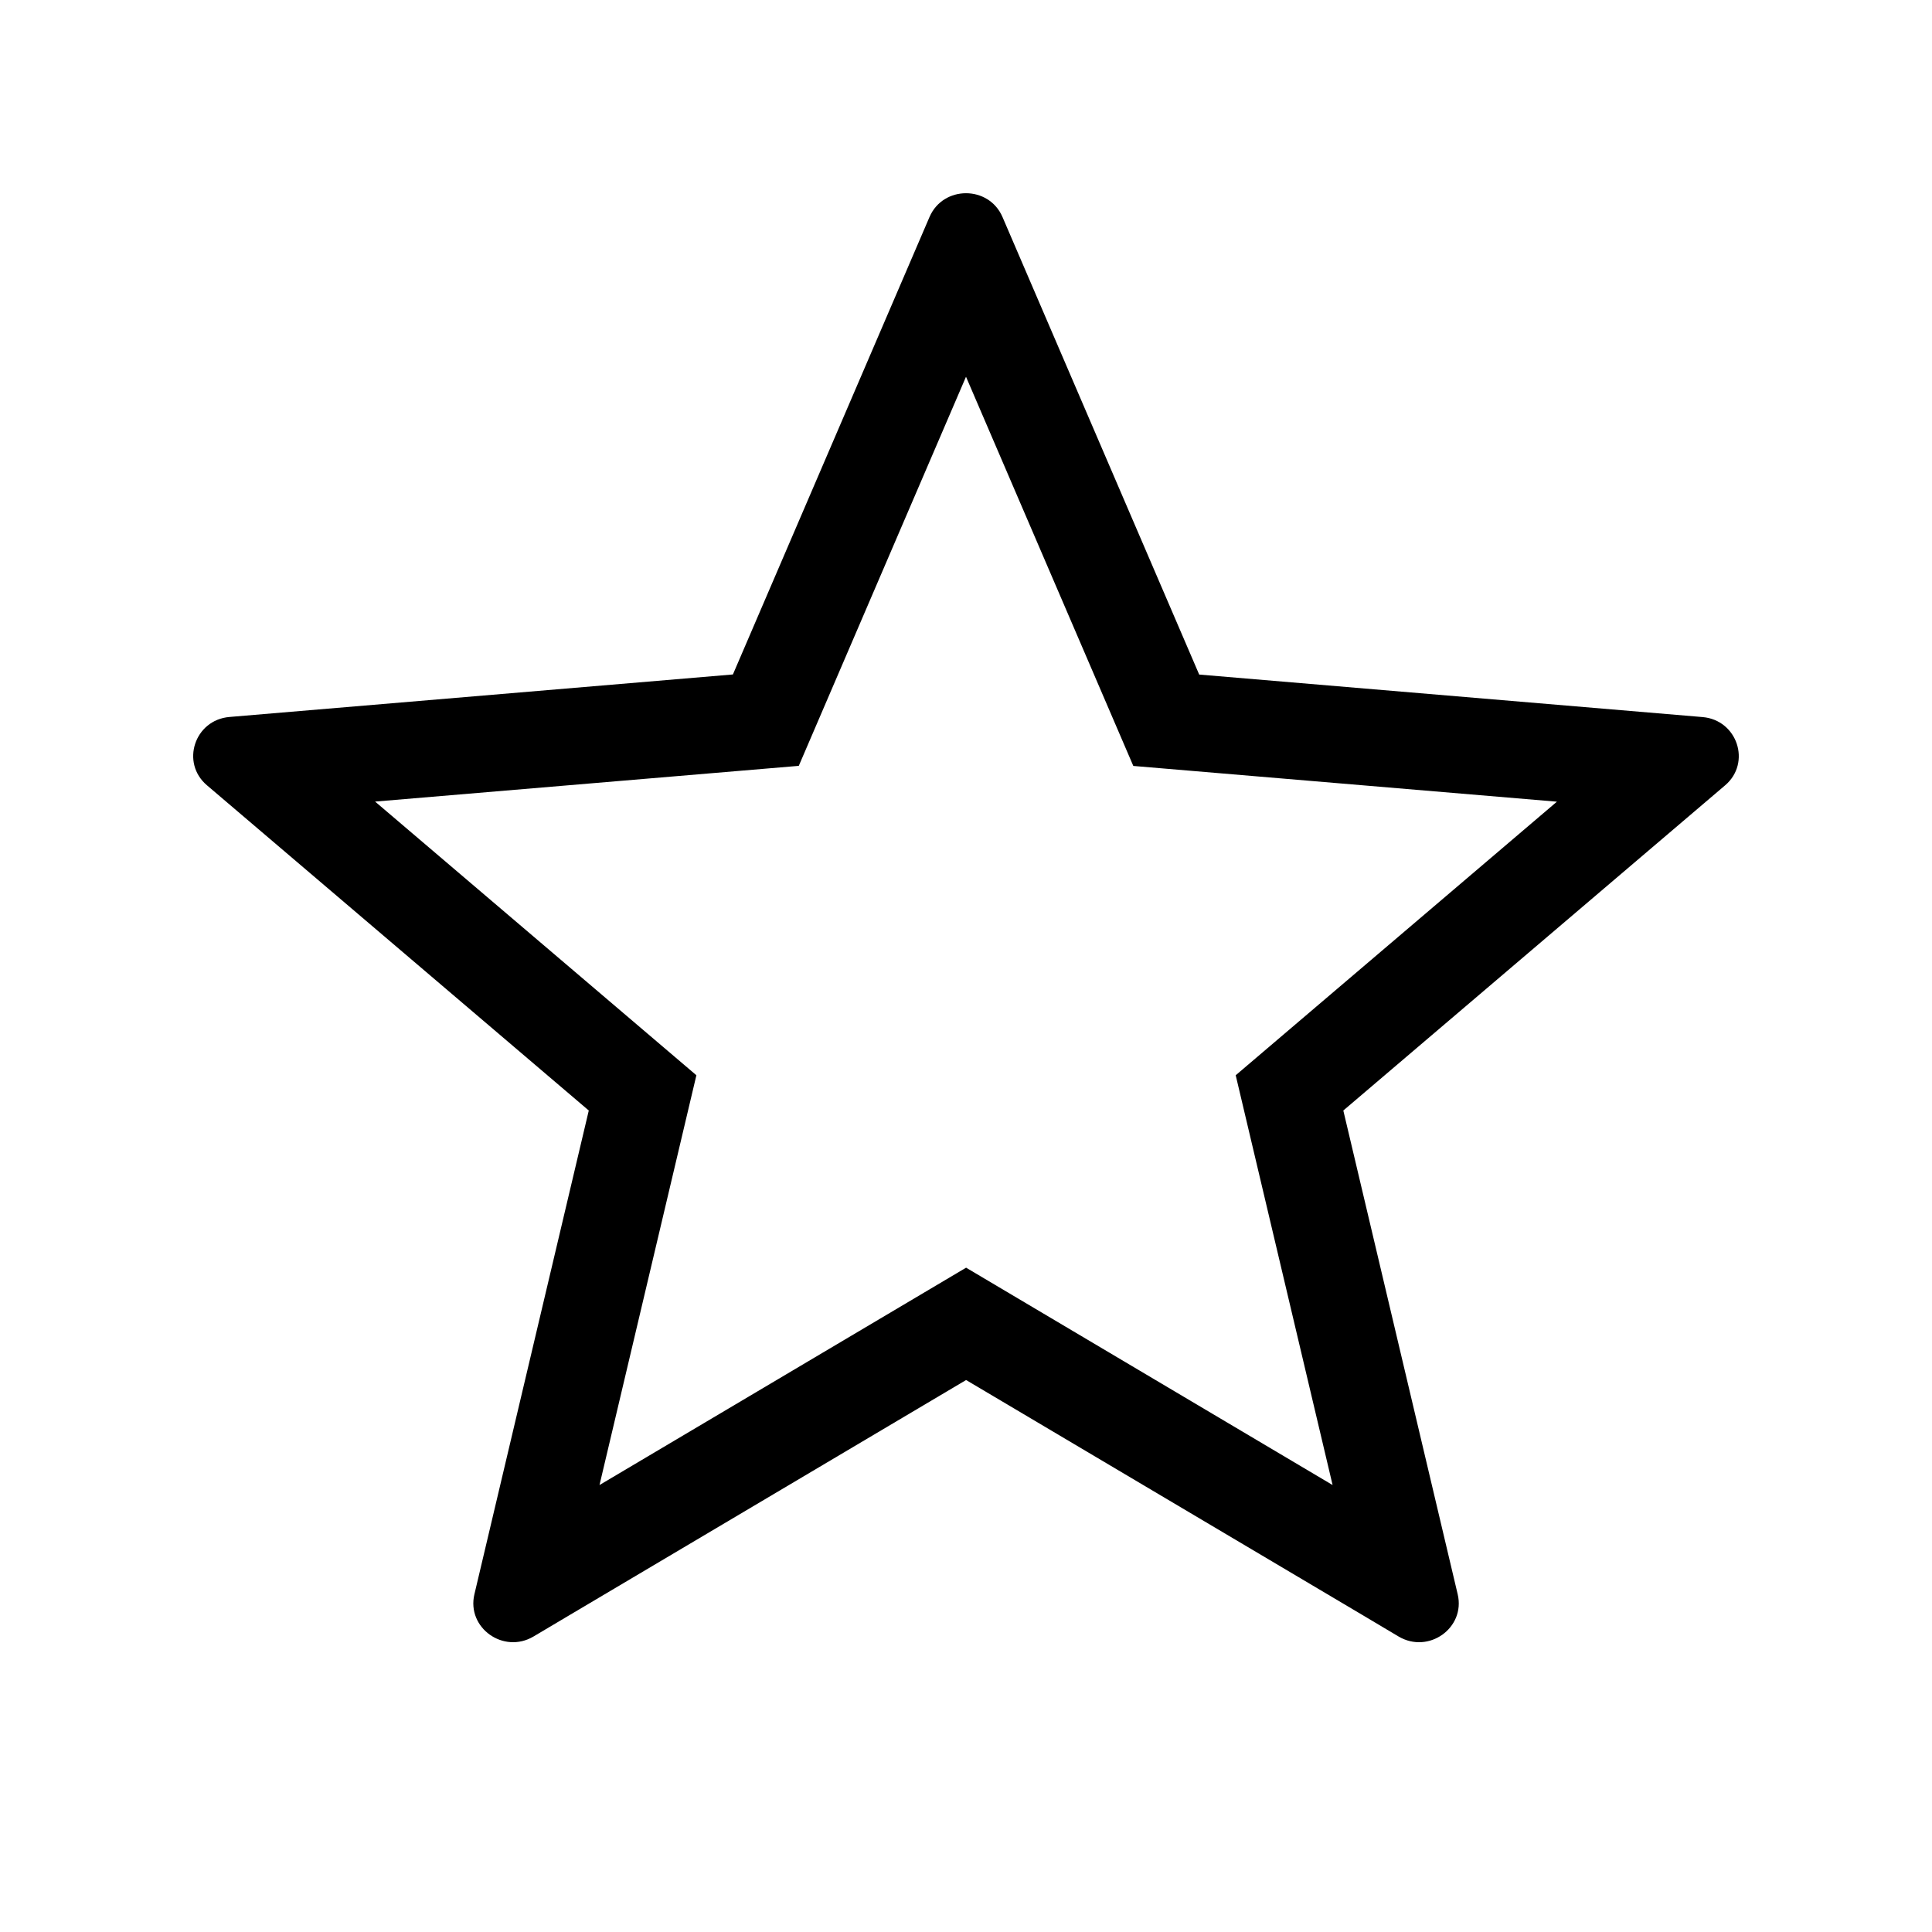 <svg width="20" height="20" viewBox="0 0 20 20" fill="none" xmlns="http://www.w3.org/2000/svg">
<path fill-rule="evenodd" clip-rule="evenodd" d="M11.732 7.929L10 3.9L8.269 7.928L3.883 8.298L7.209 11.131L6.206 15.373L10.001 13.123L13.795 15.373L12.792 11.131L16.117 8.299L11.732 7.929ZM17.624 7.423C17.985 7.453 18.132 7.897 17.858 8.13L13.906 11.496L15.09 16.504C15.172 16.852 14.789 17.125 14.478 16.941L14.115 16.725L10.001 14.286L5.875 16.732L5.523 16.941C5.212 17.125 4.829 16.851 4.911 16.504L6.095 11.496L2.142 8.129C1.868 7.896 2.014 7.452 2.376 7.422L7.587 6.982L9.622 2.247C9.763 1.918 10.237 1.918 10.378 2.247L12.414 6.983L17.624 7.423Z" fill="currentColor"/>
</svg>
